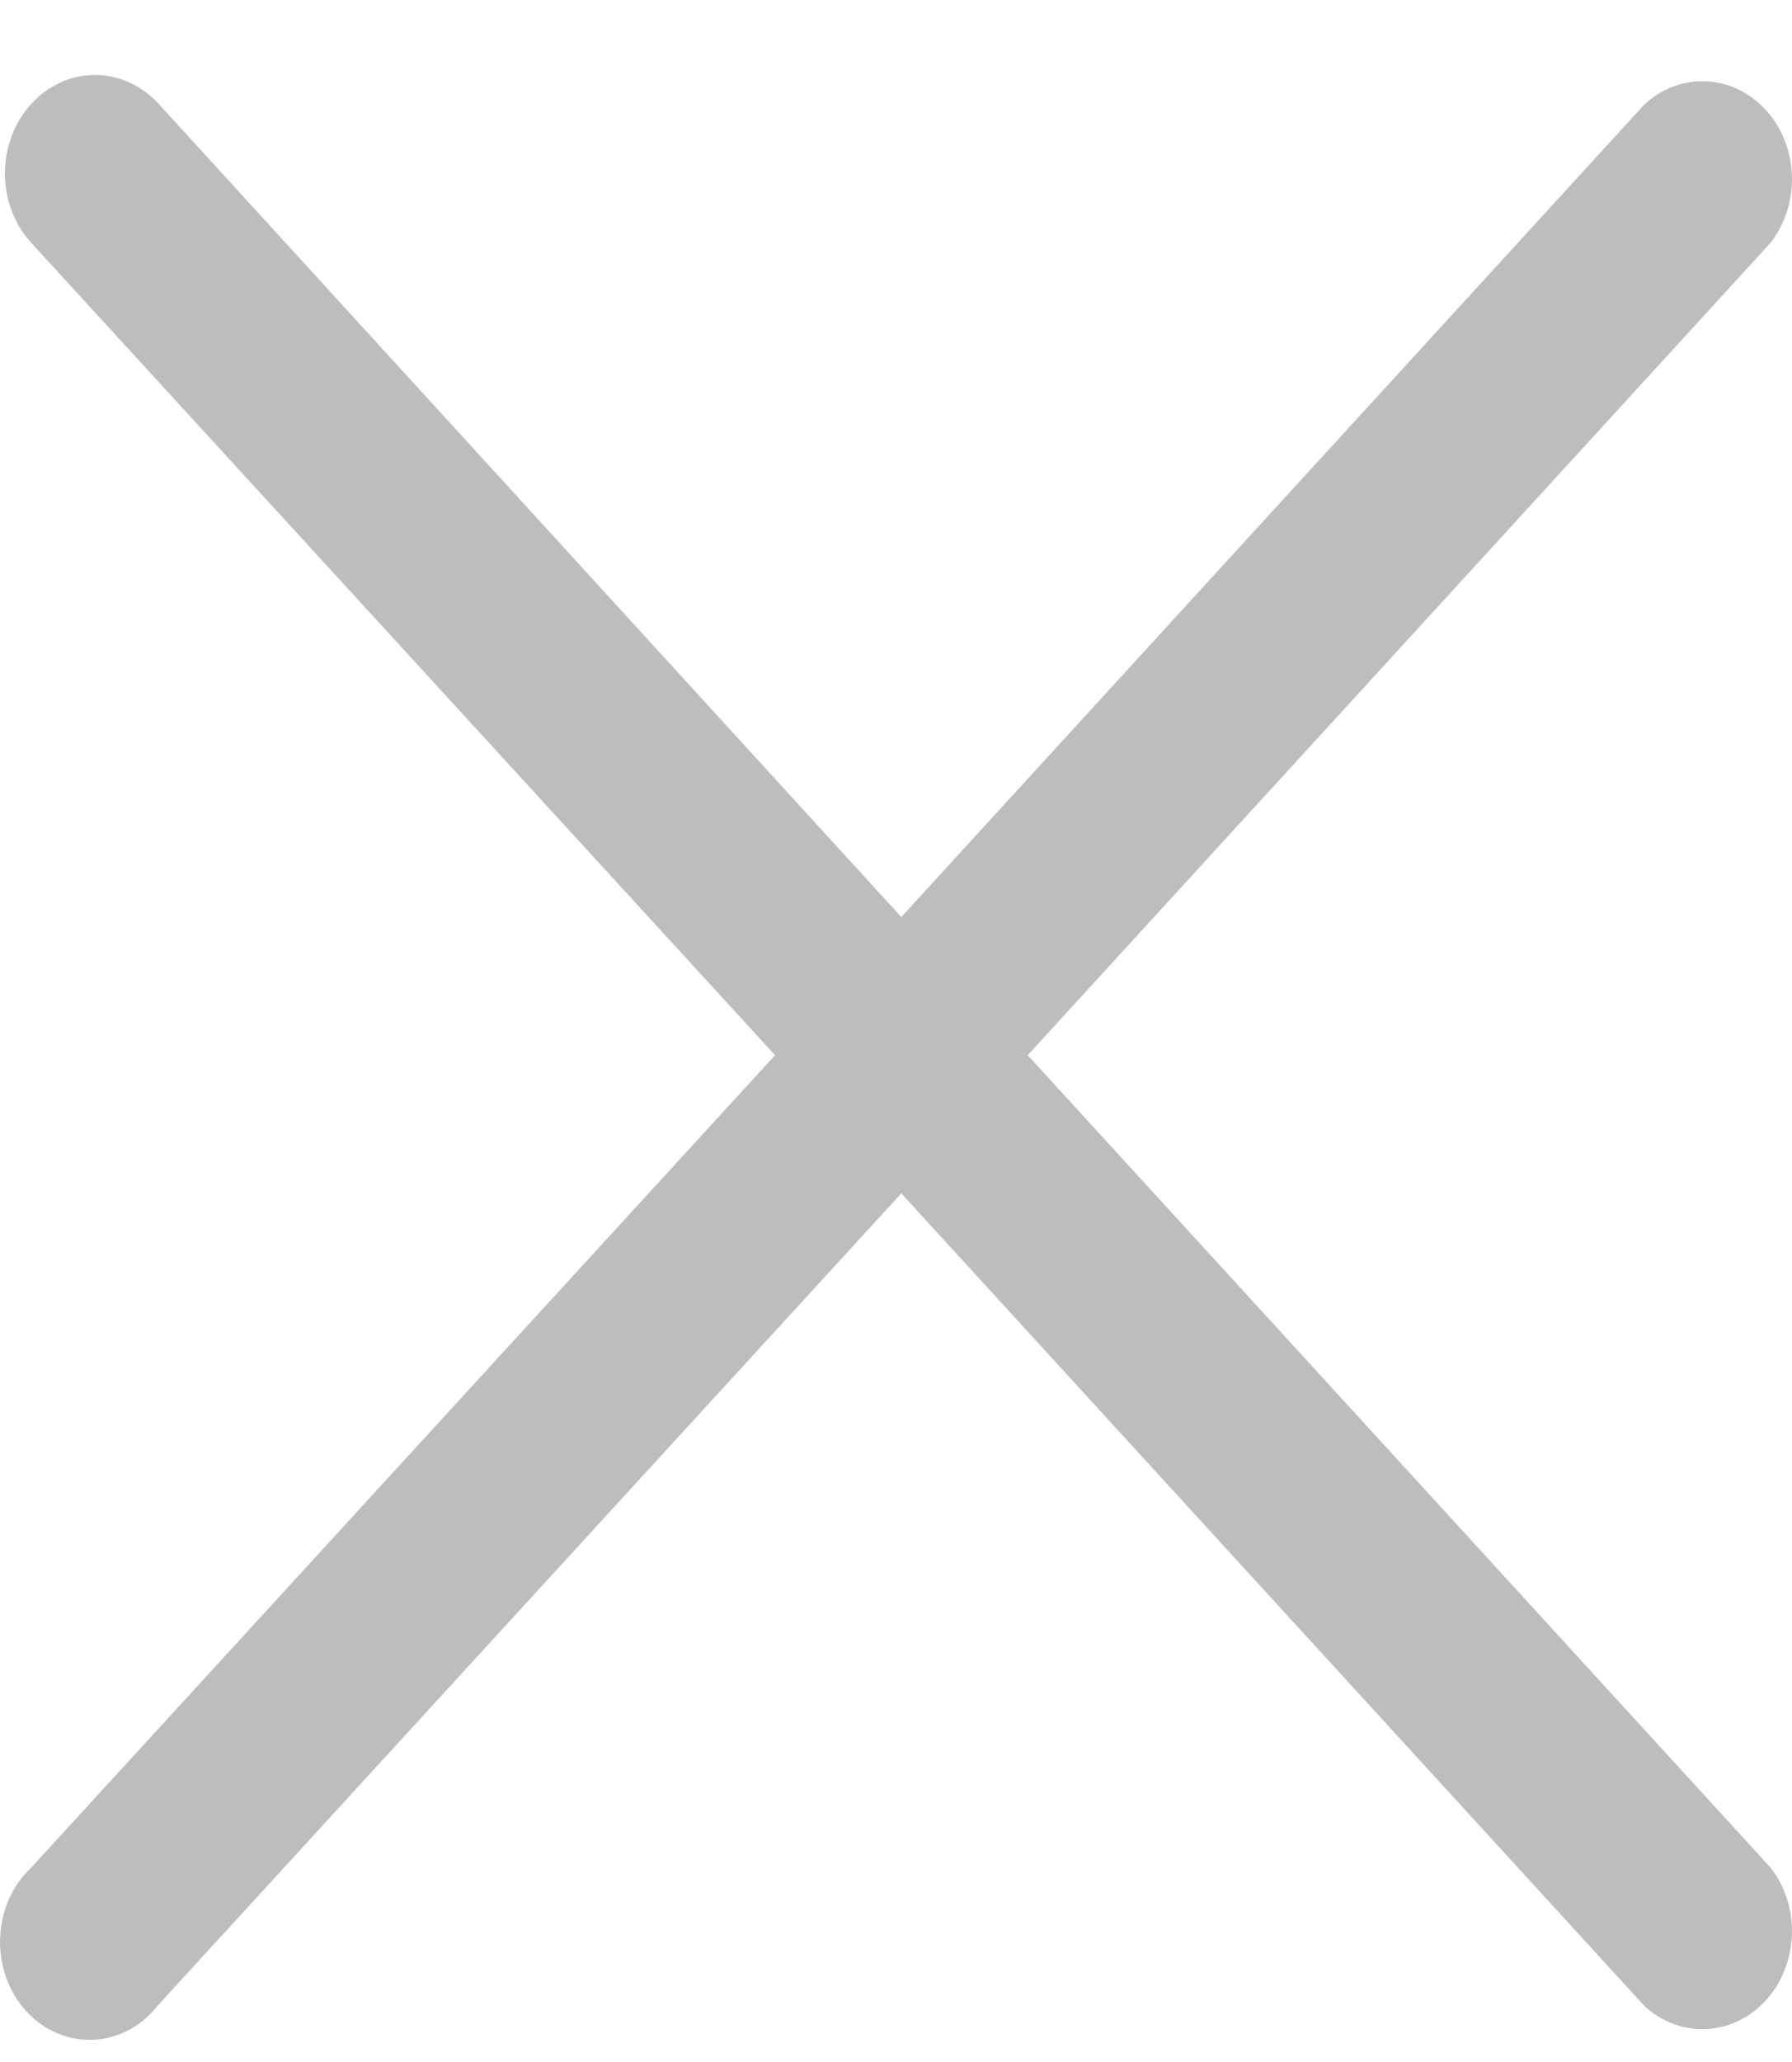<svg width="20" height="23" viewBox="0 0 20 23" fill="none" xmlns="http://www.w3.org/2000/svg">
<path d="M11.47 11.77L19.759 2.71C19.923 2.5 20.009 2.232 19.999 1.956C19.989 1.681 19.885 1.42 19.707 1.226C19.529 1.031 19.29 0.917 19.039 0.907C18.787 0.896 18.541 0.989 18.349 1.169L10.059 10.229L1.77 1.158C1.581 0.952 1.326 0.836 1.06 0.836C0.793 0.836 0.538 0.952 0.35 1.158C0.161 1.363 0.055 1.643 0.055 1.934C0.055 2.225 0.161 2.504 0.35 2.71L8.65 11.77L0.35 20.83C0.245 20.928 0.16 21.049 0.1 21.184C0.04 21.32 0.006 21.468 0.001 21.618C-0.005 21.769 0.019 21.919 0.069 22.059C0.119 22.199 0.195 22.327 0.293 22.433C0.39 22.54 0.507 22.623 0.635 22.678C0.764 22.733 0.901 22.758 1.039 22.752C1.176 22.747 1.311 22.71 1.436 22.644C1.56 22.578 1.67 22.486 1.76 22.371L10.059 13.311L18.349 22.371C18.541 22.55 18.787 22.644 19.039 22.633C19.29 22.622 19.529 22.509 19.707 22.314C19.885 22.119 19.989 21.858 19.999 21.583C20.009 21.308 19.923 21.039 19.759 20.83L11.47 11.77Z" fill="#BDBDBD"/>
</svg>
